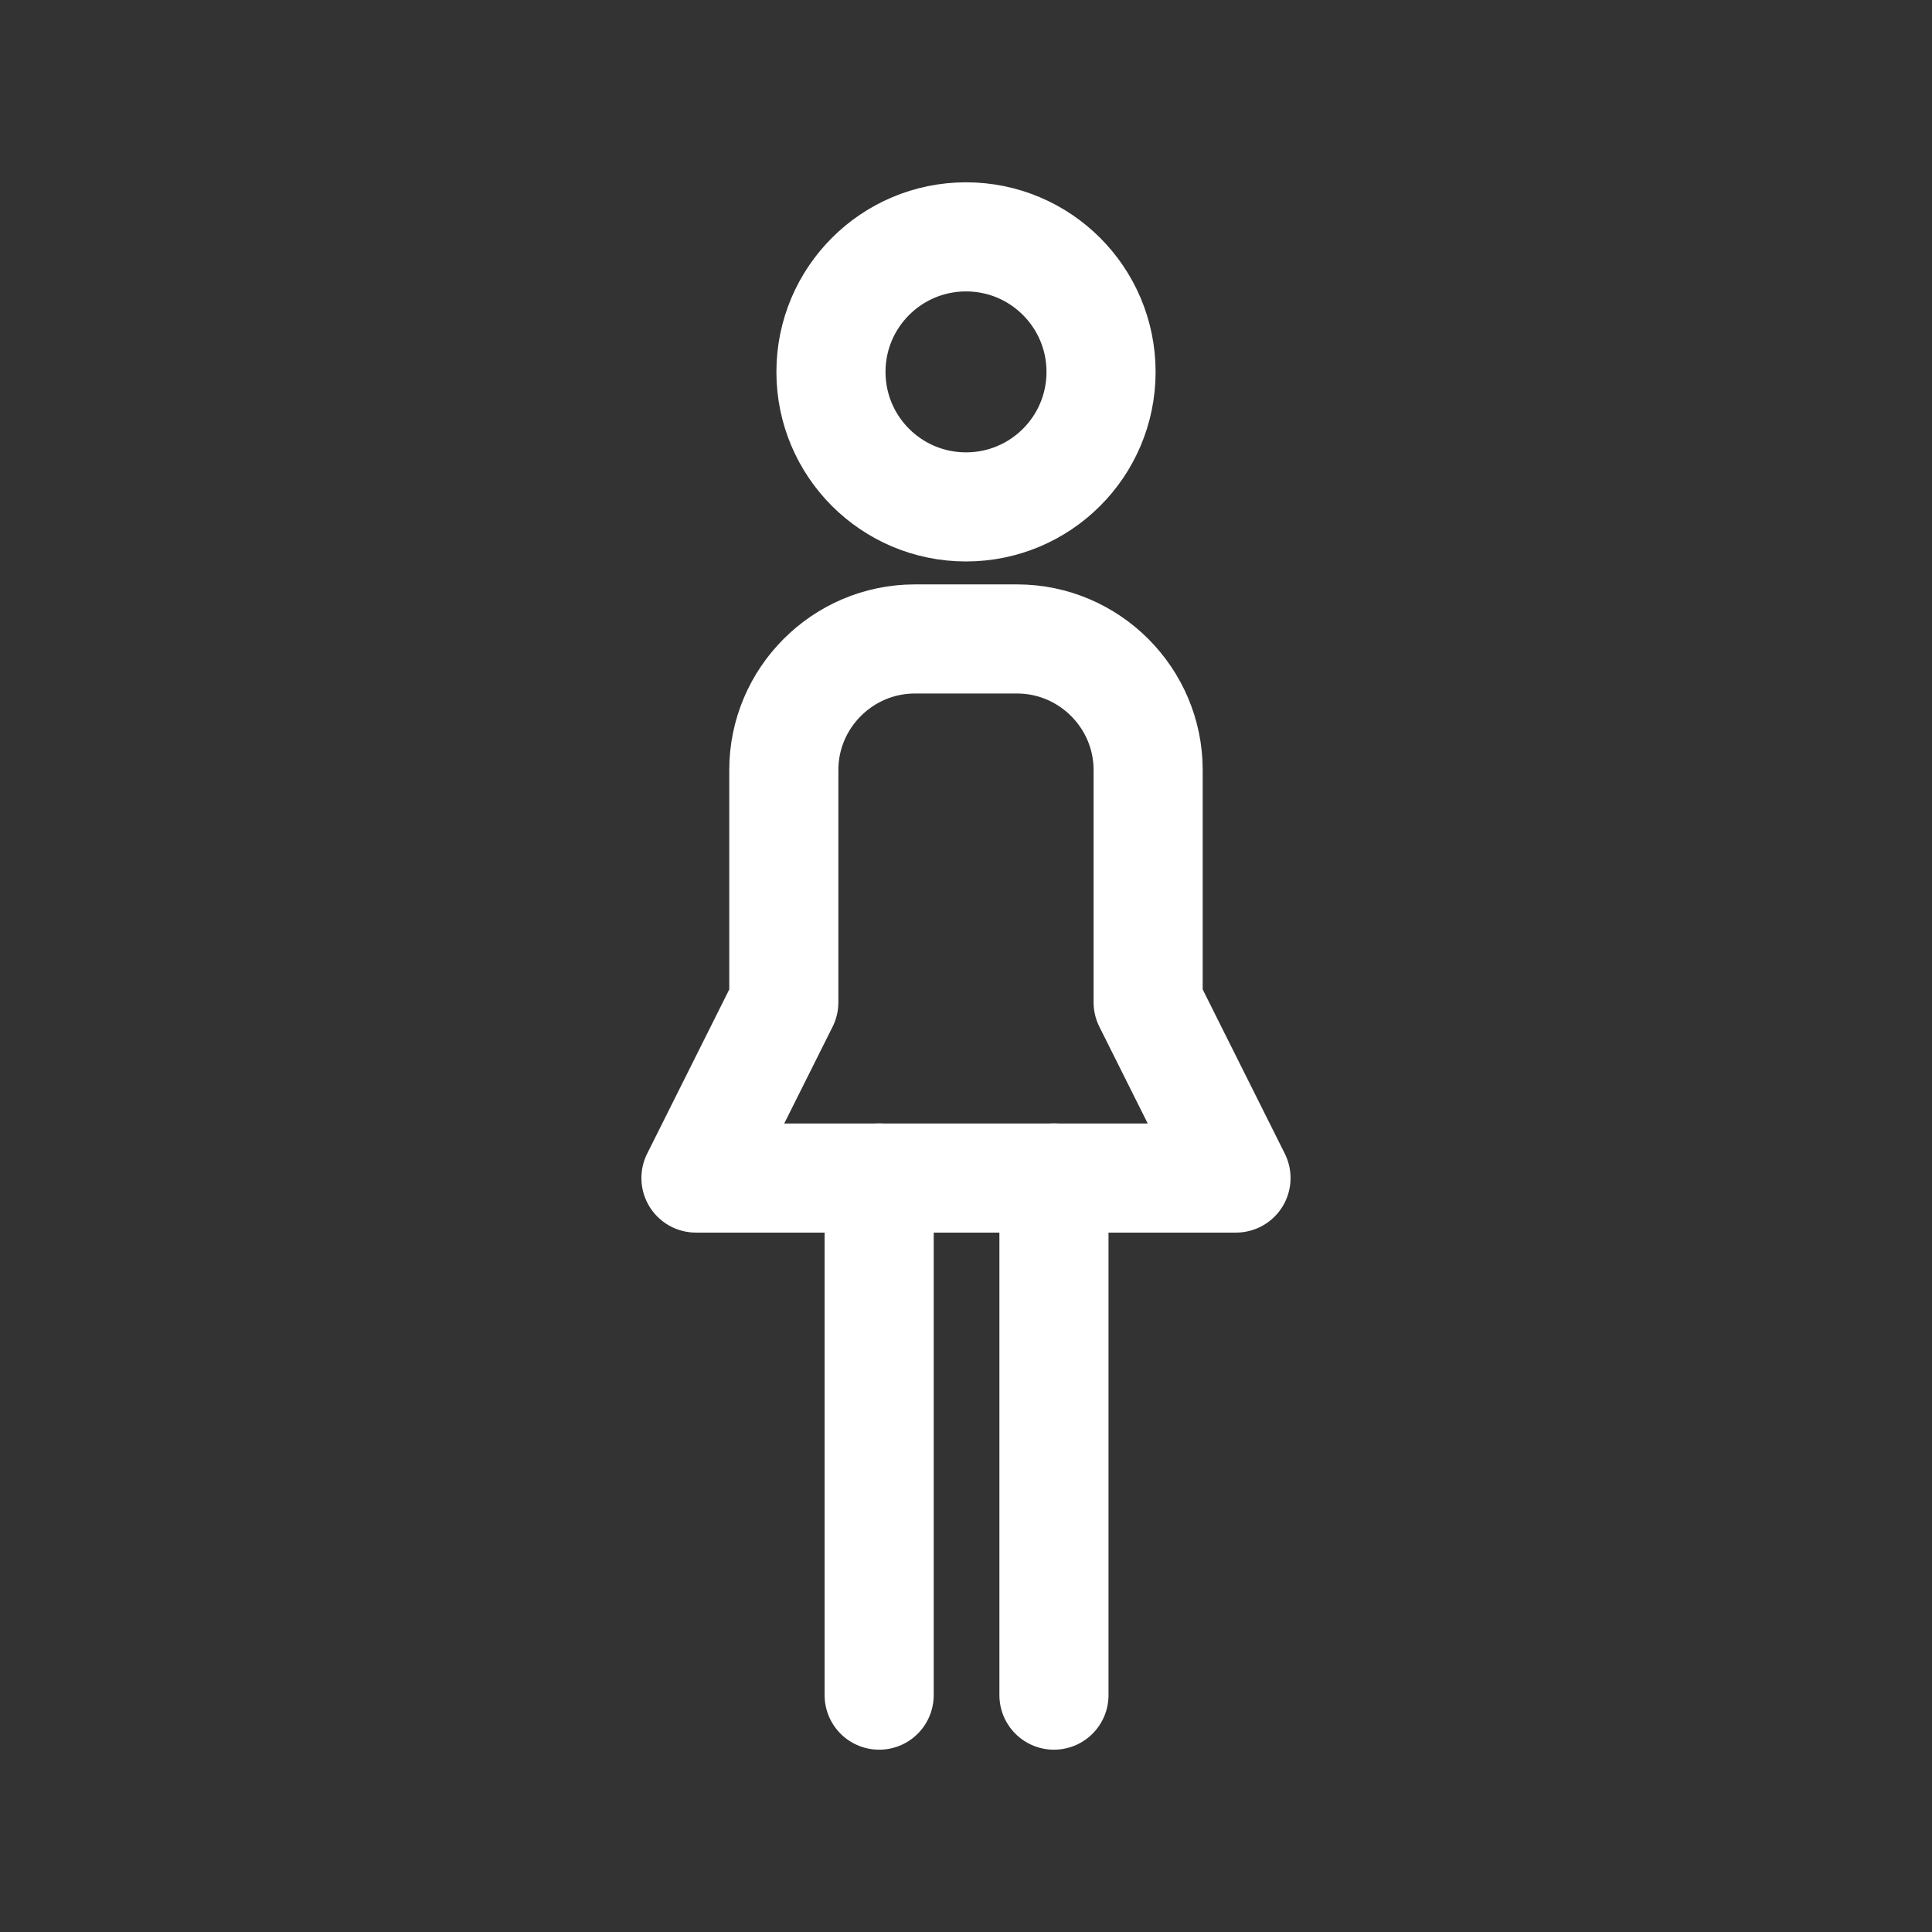 <!-- Generated by IcoMoon.io -->
<svg version="1.1" xmlns="http://www.w3.org/2000/svg" width="40" height="40" viewBox="0 0 40 40">
<rect x="0" y="0" width="40" height="40" fill="#333333" stroke="none"/>
<title>ut-woman</title>
<path fill="none" stroke-linejoin="round" stroke-linecap="round" stroke-miterlimit="10" stroke-width="2.259" stroke="#fff" d="M22.796 7.7c0 1.545-1.251 2.795-2.796 2.795-1.544 0-2.796-1.25-2.796-2.795s1.253-2.796 2.796-2.796c1.545 0 2.796 1.251 2.796 2.796z"></path>
<path fill="none" stroke-linejoin="round" stroke-linecap="round" stroke-miterlimit="10" stroke-width="2.259" stroke="#fff" d="M18.202 35.096v-10.707"></path>
<path fill="none" stroke-linejoin="round" stroke-linecap="round" stroke-miterlimit="10" stroke-width="2.259" stroke="#fff" d="M21.821 35.096v-10.707"></path>
<path fill="none" stroke-linejoin="round" stroke-linecap="round" stroke-miterlimit="10" stroke-width="2.259" stroke="#fff" d="M23.771 20.752v-4.811c0-1.491-1.22-2.712-2.712-2.712h-2.119c-1.492 0-2.712 1.22-2.712 2.712v4.811l-1.819 3.638h11.181l-1.819-3.638z"></path>
</svg>

